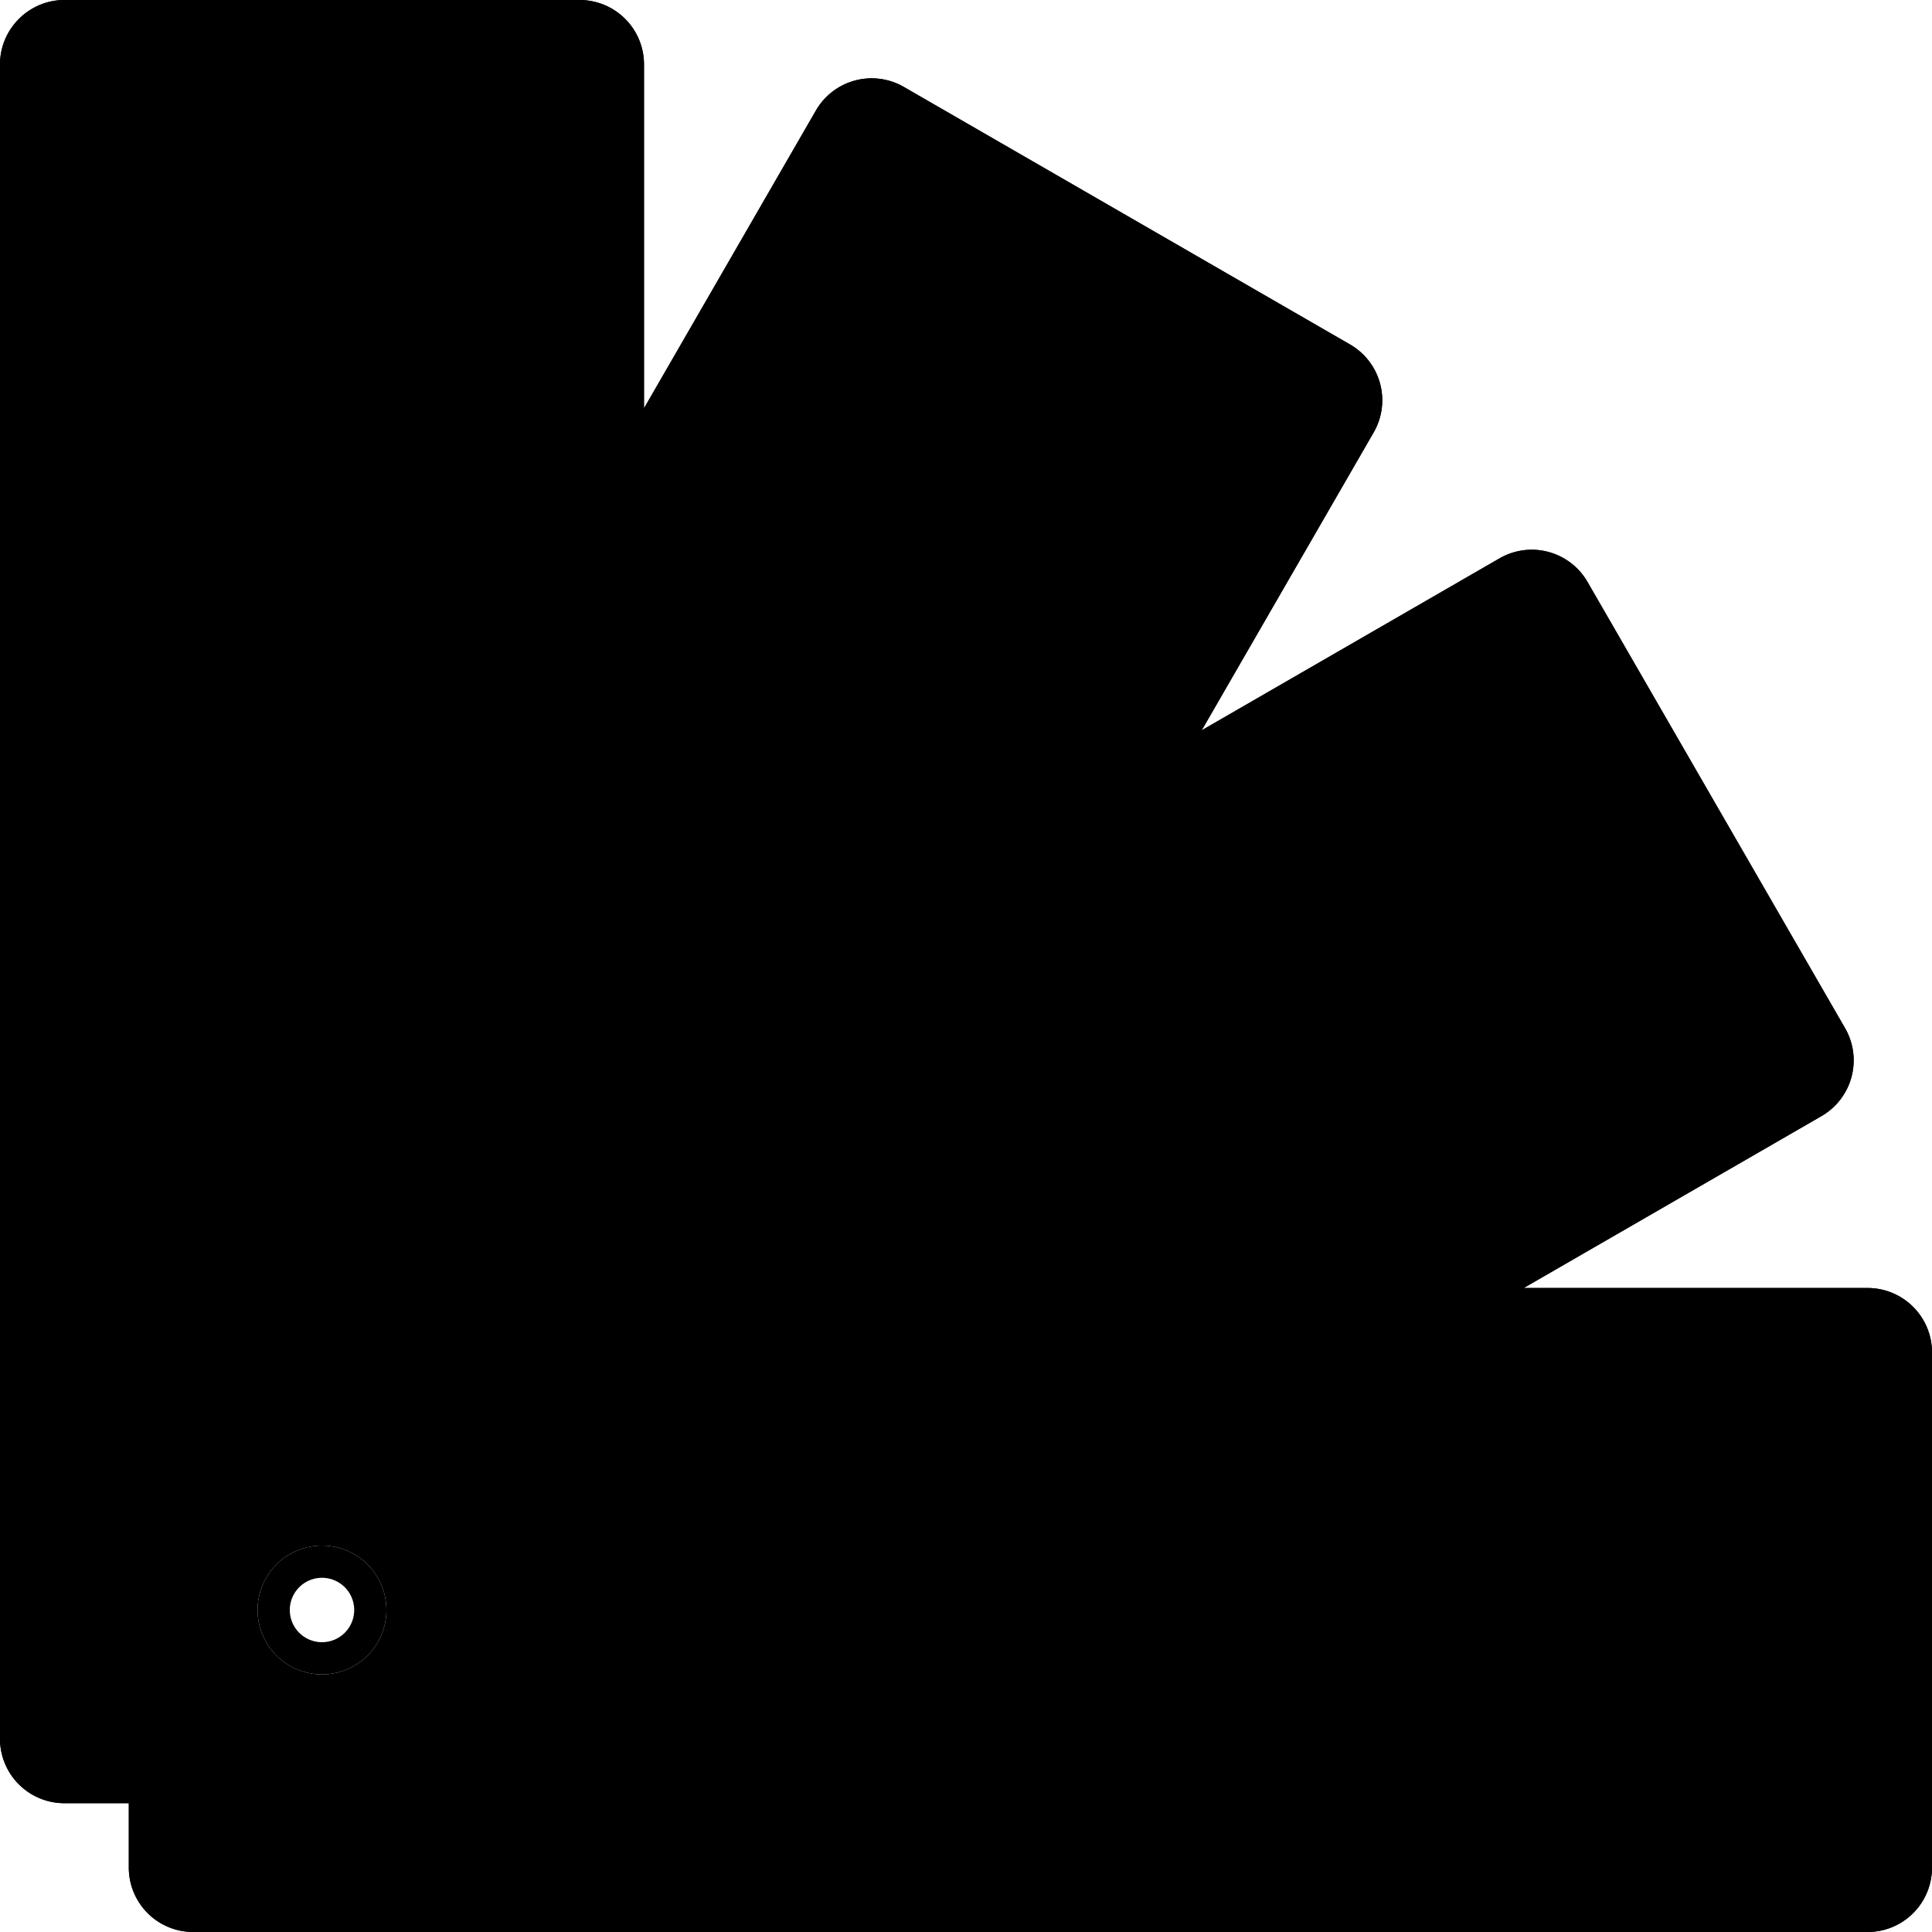 <svg xmlns="http://www.w3.org/2000/svg" width="60" height="60" viewBox="0 0 60 60" class="heroicon-swatch heroicon heroicon-sm">
    <path class="heroicon-swatch-background heroicon-component-fill" d="M2 0h16a2 2 0 0 1 2 2v10.68l5.34-9.25a2 2 0 0 1 2.73-.73l13.86 8a2 2 0 0 1 .73 2.73l-5.34 9.25 9.25-5.34a2 2 0 0 1 2.73.73l8 13.86a2 2 0 0 1-.73 2.73L47.32 40H58a2 2 0 0 1 2 2v16a2 2 0 0 1-2 2H6a2 2 0 0 1-2-2v-2H2a2 2 0 0 1-2-2V2C0 .9.9 0 2 0zm8 52a2 2 0 1 0 0-4 2 2 0 0 0 0 4z"></path>
    <polygon class="heroicon-swatch-color-1-1 heroicon-component-accent heroicon-component-fill" points="2 10 2 5 18 5 18 10"></polygon>
    <polygon class="heroicon-swatch-color-1-2 heroicon-component-accent heroicon-component-fill" points="2 15 2 20 18 20 18 15"></polygon>
    <polygon class="heroicon-swatch-color-1-3 heroicon-component-accent heroicon-component-fill" points="2 30 2 25 18 25 18 30"></polygon>
    <polygon class="heroicon-swatch-color-1-4 heroicon-component-accent heroicon-component-fill" points="2 35 2 40 18 40 18 35"></polygon>
    <polygon class="heroicon-swatch-color-2-1 heroicon-component-accent heroicon-component-fill" points="25.572 7.029 23.072 11.359 36.928 19.359 39.428 15.029"></polygon>
    <polygon class="heroicon-swatch-color-2-2 heroicon-component-accent heroicon-component-fill" points="20 16.68 20 21.133 31.928 28.019 34.428 23.689 20.572 15.689"></polygon>
    <polygon class="heroicon-swatch-color-2-3 heroicon-component-accent heroicon-component-fill" points="20 26.906 20 32.679 26.928 36.679 29.428 32.349"></polygon>
    <polygon class="heroicon-swatch-color-2-4 heroicon-component-accent heroicon-component-fill" points="20 38.453 20 44.227 21.928 45.34 24.428 41.01"></polygon>
    <polygon class="heroicon-swatch-color-3-1 heroicon-component-accent heroicon-component-fill" points="44.971 20.572 52.971 34.428 48.641 36.928 40.641 23.072"></polygon>
    <polygon class="heroicon-swatch-color-3-2 heroicon-component-accent heroicon-component-fill" points="33.094 30 39.981 41.928 44.311 39.428 36.311 25.572 35.321 26.144"></polygon>
    <polygon class="heroicon-swatch-color-3-3 heroicon-component-accent heroicon-component-fill" points="27.321 40 31.321 46.928 35.651 44.428 30.207 35"></polygon>
    <polygon class="heroicon-swatch-color-3-4 heroicon-component-accent heroicon-component-fill" points="21.547 50 22.66 51.928 26.99 49.428 24.434 45"></polygon>
    <polygon class="heroicon-swatch-color-4-1 heroicon-component-accent heroicon-component-fill" points="55 42 50 42 50 58 55 58"></polygon>
    <polygon class="heroicon-swatch-color-4-2 heroicon-component-accent heroicon-component-fill" points="40 44.227 40 58 45 58 45 42 43.856 42"></polygon>
    <polygon class="heroicon-swatch-color-4-3 heroicon-component-accent heroicon-component-fill" points="30 58 35 58 35 47.113 30 50"></polygon>
    <polygon class="heroicon-swatch-color-4-4 heroicon-component-accent heroicon-component-fill" points="20 55.773 20 58 25 58 25 52.887"></polygon>
    <path class="heroicon-outline" fill-rule="nonzero" d="M2 0h16a2 2 0 0 1 2 2v10.68l5.34-9.25a2 2 0 0 1 2.73-.73l13.86 8a2 2 0 0 1 .73 2.73l-5.34 9.25 9.25-5.34a2 2 0 0 1 2.73.73l8 13.86a2 2 0 0 1-.73 2.73L47.32 40H58a2 2 0 0 1 2 2v16a2 2 0 0 1-2 2H6a2 2 0 0 1-2-2v-2H2a2 2 0 0 1-2-2V2C0 .9.9 0 2 0zm16 2H2v2h16V2zM2 10h16V5H2v5zm0 1v3h16v-3H2zm0 4v5h16v-5H2zm16 6H2v3h16v-3zM2 30h16v-5H2v5zm0 1v3h16v-3H2zm0 4v5h16v-5H2zm16 6H2v13h16V41zm2-24.32v4.45l11.93 6.89 2.5-4.33-13.86-8-.57.99zm0 5.6v1.16l3.13 1.81-.5.87L20 24.6v1.15l9.93 5.73 1.5-2.6L20 22.29zm0 4.63v5.77l6.93 4 2.5-4.33L20 26.9zm0 6.92v3.47l4.93 2.84 1.5-2.6-6.43-3.7zm0 4.62v5.78l1.93 1.11 2.5-4.33L20 38.45zm0 6.93v3.3l1.43-2.47-1.43-.83zm0 7.3v.78l1.8-1.03-.83-1.43-.97 1.68zM15.77 56H12.4l2.54 1.46.84-1.46zm-9.23 0H6v2h1.7l-1.16-2zM27.07 4.43l-1 1.73 13.86 8 1-1.73-13.86-8zm-1.5 2.6l-2.5 4.33 13.86 8 2.5-4.33-13.86-8zm10.86 13.2l-13.86-8-1.5 2.6 13.86 8 1.5-2.6zM9.07 56.38l1.47 2.54 1.46-.85-2.93-1.69zM16.93 58H19v-1.65l-1.68.97-.4.68zm4.62-8l1.11 1.93 4.33-2.5L24.43 45l-2.88 5zM25 44l2.85 4.93 2.6-1.5L26.73 41l-1.73 3zm2.31-4l4 6.93 4.33-2.5L30.21 35l-2.89 5zm3.46-6l5.74 9.93 2.6-1.5L32.51 31l-.58 1 1.8 3.13-.86.5L31.36 33l-.58 1zm2.31-4L40 41.93l4.32-2.5-8-13.86-.99.57L33.1 30zm14.48-10.93l-1.73 1 8 13.86 1.73-1-8-13.86zm-2.6 1.5l-4.33 2.5 8 13.86 4.33-2.5-8-13.86zm-5.2 3l-2.6 1.5 8 13.86 2.6-1.5-8-13.86zM20 55.77V58h5v-5.11l-5 2.88zm6-3.46V58h3v-7.42l-3 1.73zM30 58h5V47.11L30 50v8zm6-11.46V58h3V44.8l-1 .58V49h-1v-3.04l-1 .58zm4-2.31V58h5V42h-1.14L40 44.23zM58 42h-2v16h2V42zm-3 0h-5v16h5V42zm-9 0v16h3V42h-3zM9 12v1H3v-1h6zM3 22h6v1H3v-1zm0 10h6v1H3v-1zm0 10h6v1H3v-1zm9 8a2 2 0 1 1-4 0 2 2 0 0 1 4 0zm-2 1a1 1 0 1 0 0-2 1 1 0 0 0 0 2zm12.94-37.4l5.2 3-.5.86-5.2-3 .5-.87zM42.4 30.12l-.87.5-3-5.2.87-.5 3 5.2zM48 49h-1v-6h1v6z"></path>
</svg>
